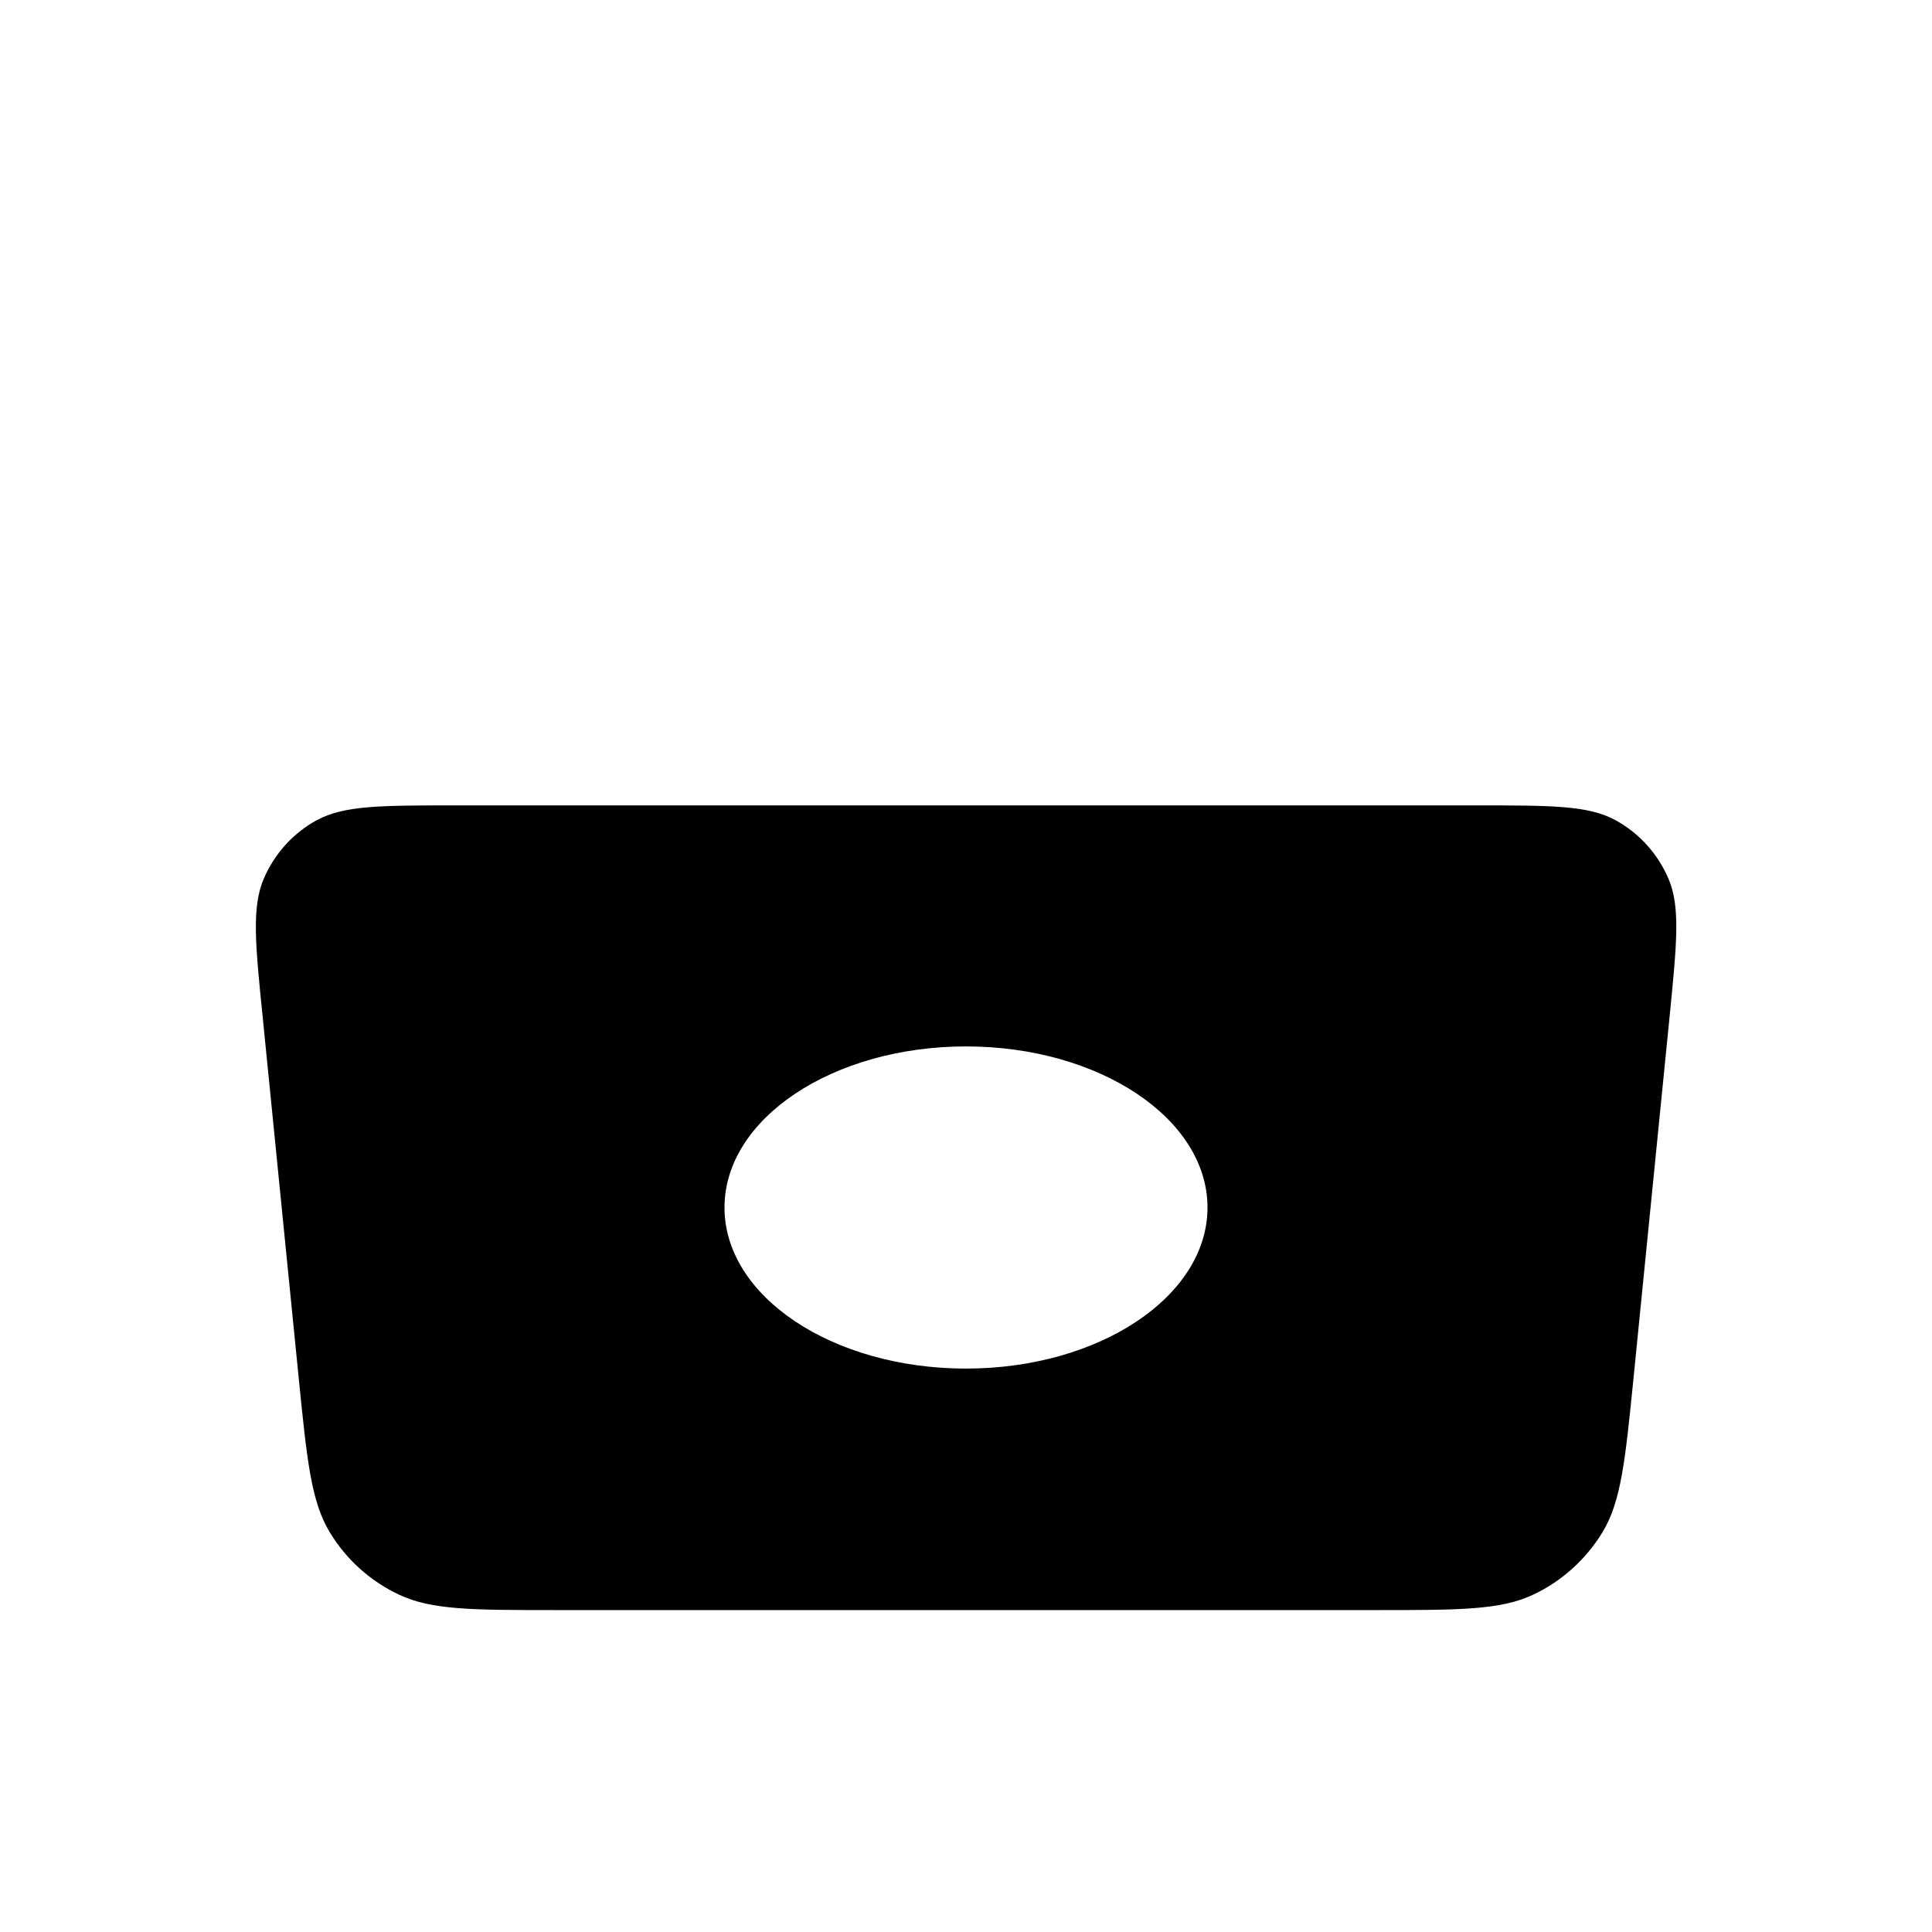 <?xml version="1.0" encoding="utf-8"?>
<!-- Generator: Adobe Illustrator 24.0.1, SVG Export Plug-In . SVG Version: 6.00 Build 0)  -->
<svg version="1.1" id="Calque_1" xmlns="http://www.w3.org/2000/svg" xmlns:xlink="http://www.w3.org/1999/xlink" x="0px" y="0px"
	 viewBox="0 0 800 800" style="enable-background:new 0 0 800 800;" xml:space="preserve">
<style type="text/css">
	.st0{;stroke-width:50;stroke-linecap:round;stroke-linejoin:round;stroke-miterlimit:133.333;}
</style>
<g id="SVGRepo_bgCarrier">
</g>
<g id="SVGRepo_tracerCarrier">
</g>
<g id="SVGRepo_iconCarrier">
	<path class="st0" d="M133.3,233.3h533.3 M166.7,133.3h466.7 M229.9,666.7h340.3c34.1,0,51.2,0,64.7-6.4
		c11.9-5.6,21.9-14.7,28.7-25.9c7.7-12.8,9.4-29.8,12.8-63.7l14.9-149.3c3-30.5,4.6-45.7-0.4-57.5c-4.4-10.3-12.1-18.9-22-24.3
		c-11.2-6.1-26.5-6.1-57.2-6.1H188.4c-30.6,0-45.9,0-57.2,6.1c-9.9,5.4-17.6,14-22,24.3c-5,11.8-3.5,27-0.4,57.5l14.9,149.3
		c3.4,33.9,5.1,50.9,12.8,63.7c6.8,11.3,16.8,20.3,28.7,25.9C178.7,666.7,195.8,666.7,229.9,666.7z M500,500
		c0,36.8-44.8,66.7-100,66.7c-55.2,0-100-29.8-100-66.7c0-36.8,44.8-66.7,100-66.7C455.2,433.3,500,463.2,500,500z"/>
</g>
</svg>